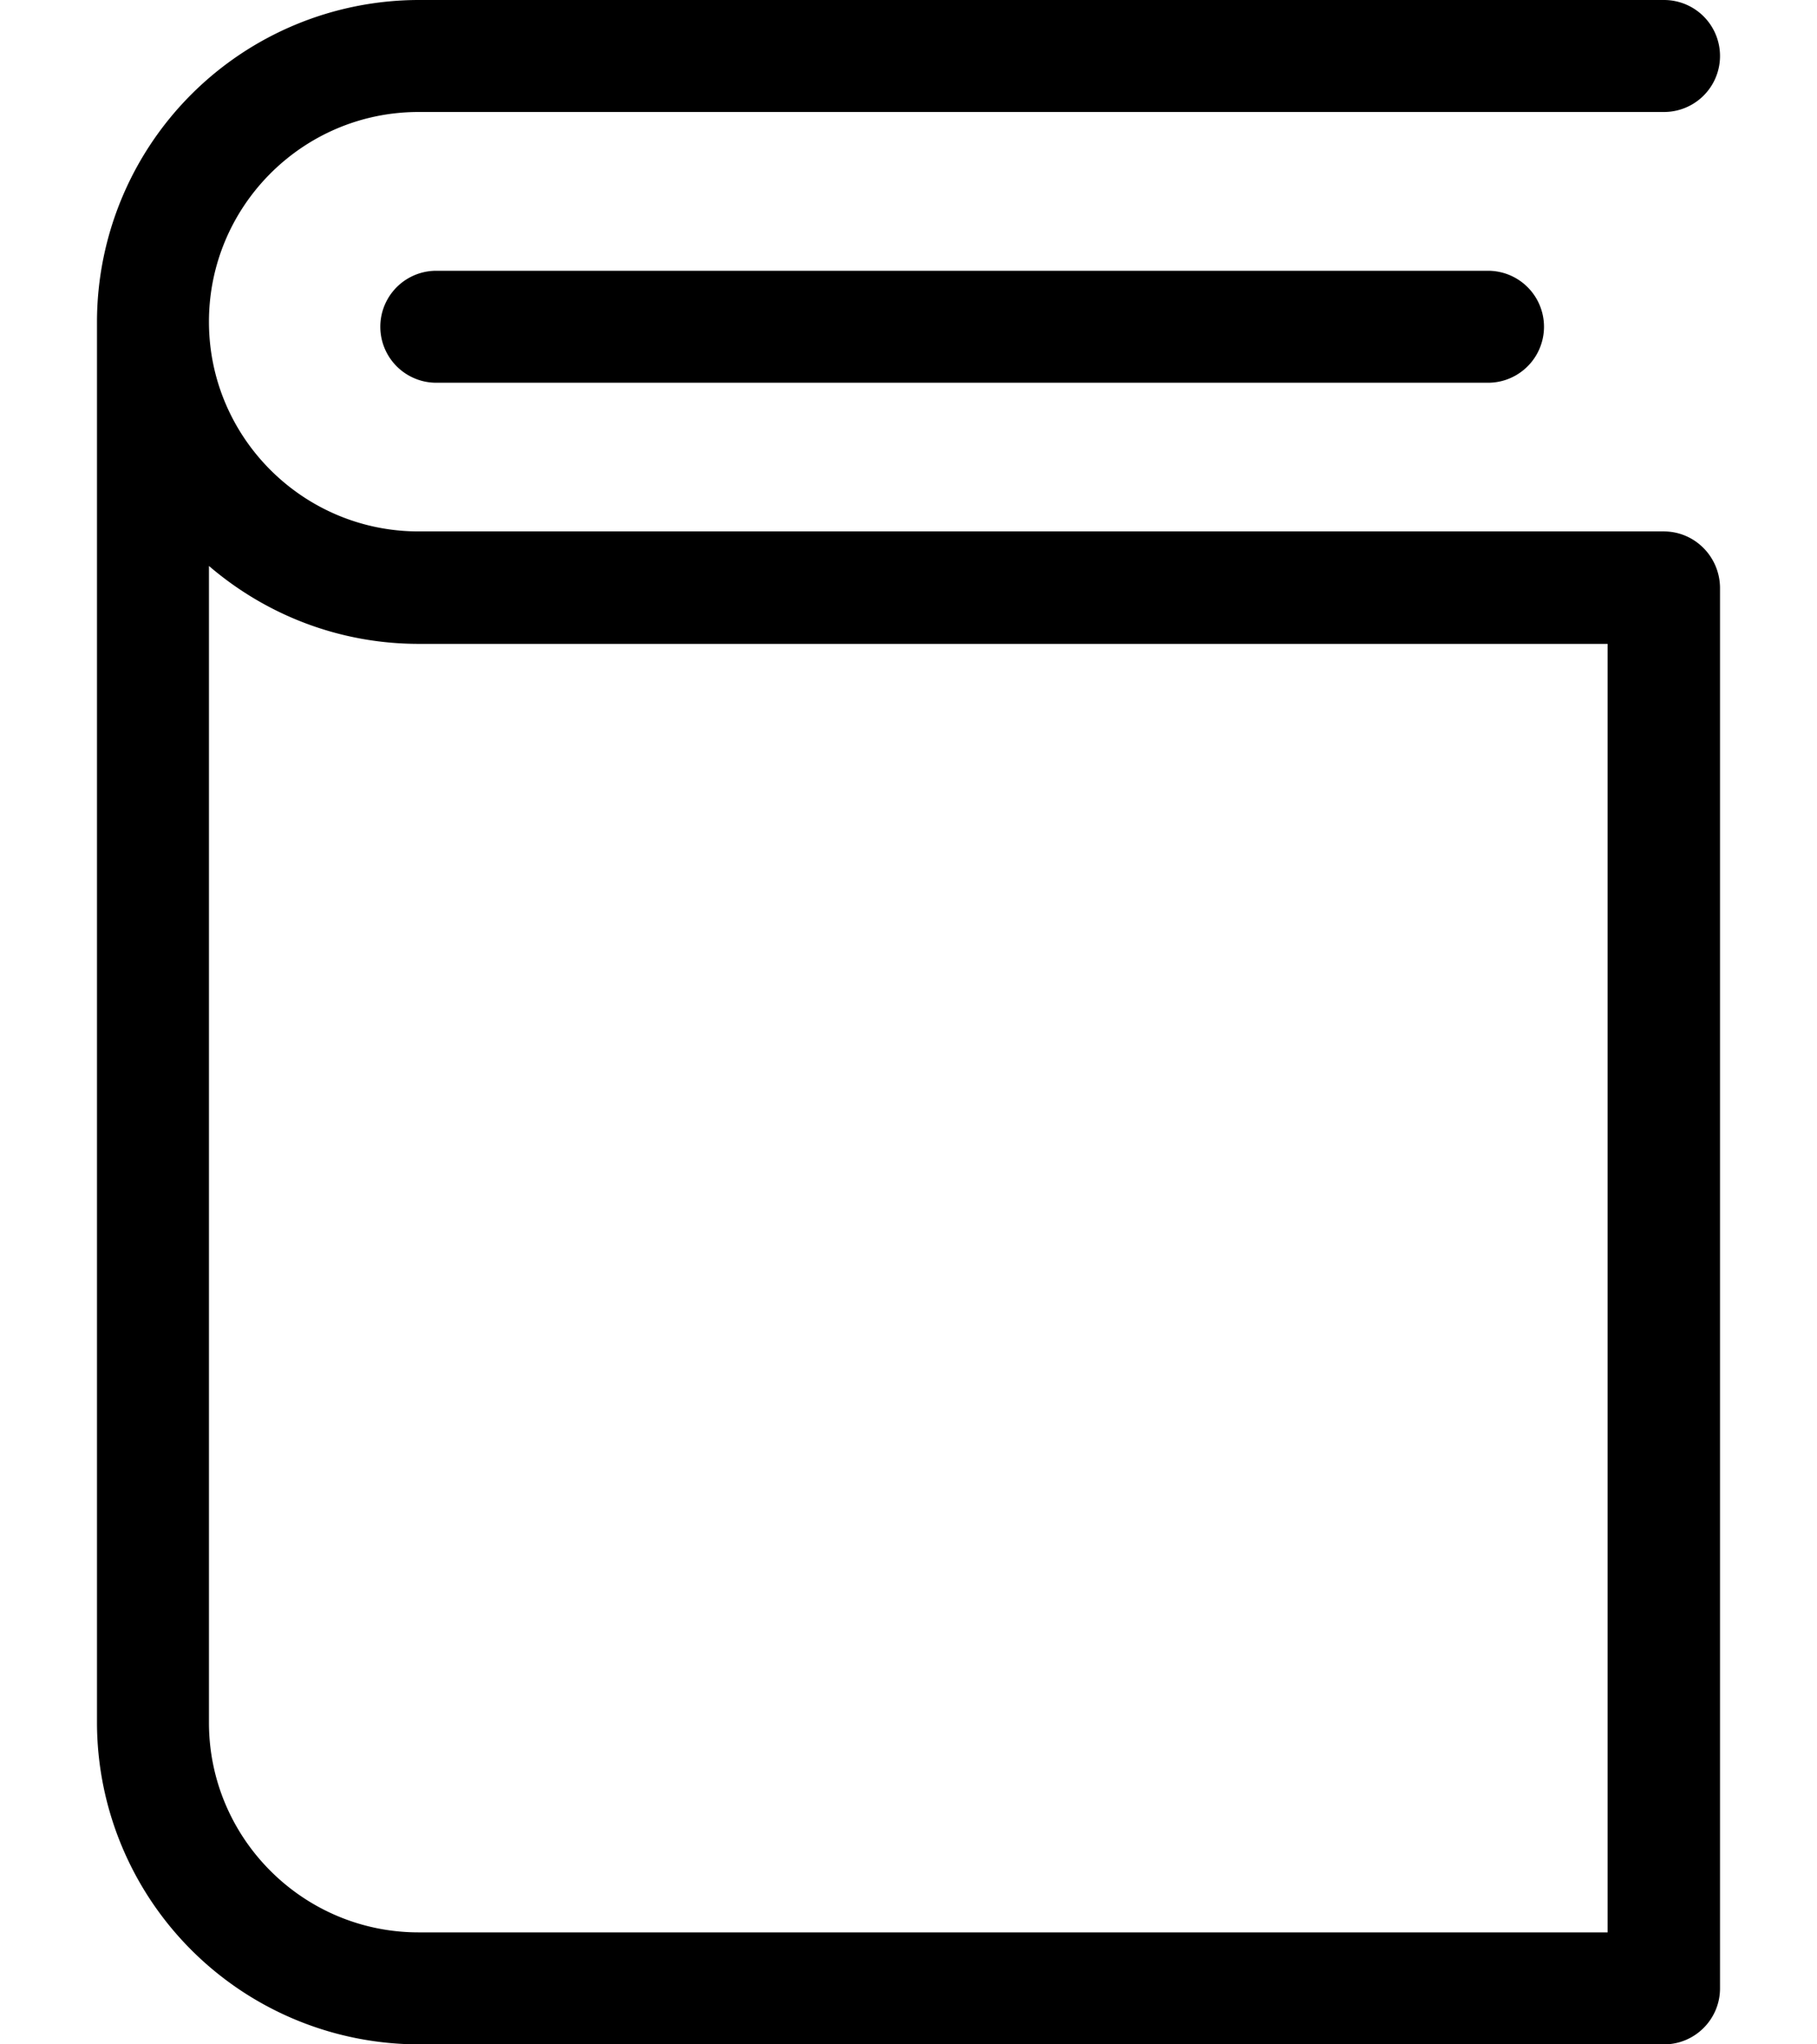 <svg viewBox="0 0 16 18" xmlns="http://www.w3.org/2000/svg"><path d="M14.65 4.679c.274 0 .492.222.496.493v12.335c0 .27-.219.493-.493.493H3.686a2.837 2.837 0 0 1-2.832-2.832V2.832A2.837 2.837 0 0 1 3.686 0h10.967a.493.493 0 1 1 0 .986H3.686c-1.02 0-1.846.83-1.846 1.847 0 1.02.83 1.846 1.846 1.846H14.65zm-12.81.304v10.184c0 1.02.83 1.847 1.846 1.847h10.47V5.669H3.686c-.704 0-1.35-.26-1.846-.686zm11.263-2.599a.493.493 0 1 1 0 .986H3.842a.493.493 0 1 1 0-.986h9.261z" fill="currentColor" fill-rule="nonzero"/></svg>